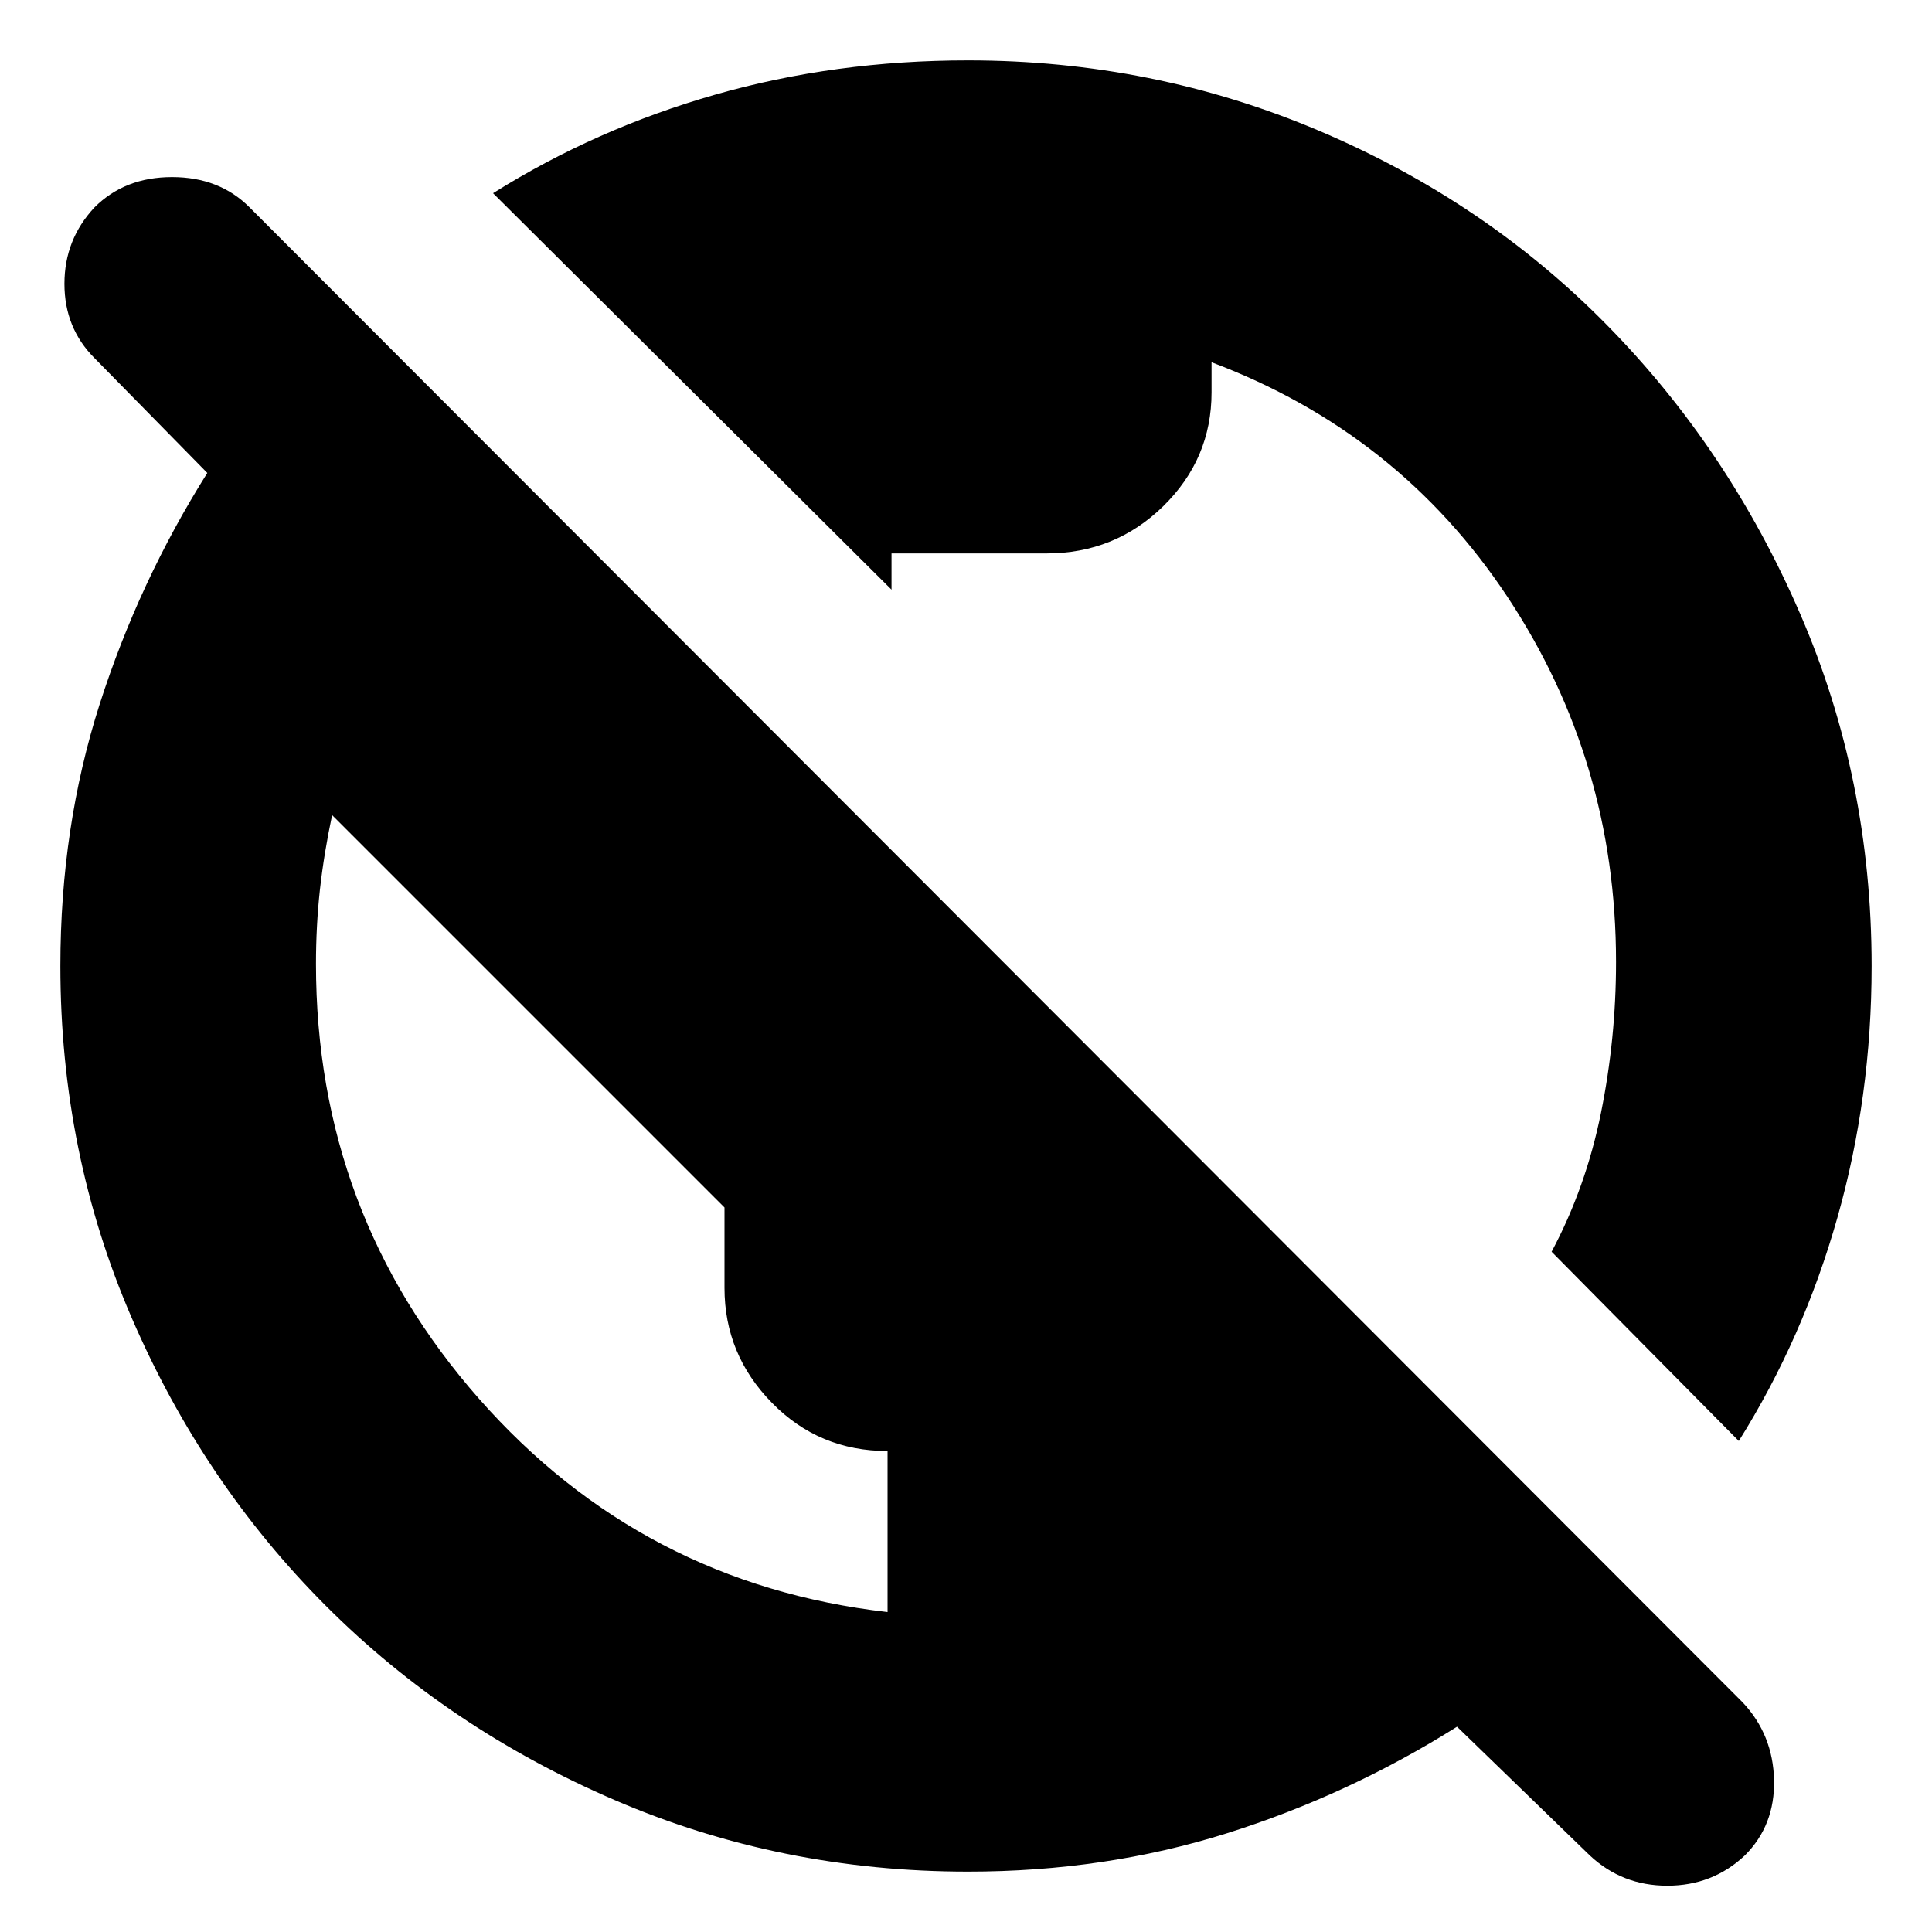 <svg xmlns="http://www.w3.org/2000/svg" height="20" width="20"><path d="M10.021 19.375Q8.083 19.375 6.365 18.635Q4.646 17.896 3.375 16.625Q2.104 15.354 1.365 13.646Q0.625 11.938 0.625 10Q0.625 8.562 1.031 7.292Q1.438 6.021 2.146 4.896L0.979 3.708Q0.667 3.396 0.667 2.938Q0.667 2.479 0.979 2.146Q1.292 1.833 1.781 1.833Q2.271 1.833 2.583 2.146L18.042 17.625Q18.354 17.958 18.365 18.427Q18.375 18.896 18.062 19.208Q17.729 19.521 17.26 19.521Q16.792 19.521 16.458 19.208L15.083 17.875Q13.958 18.583 12.698 18.979Q11.438 19.375 10.021 19.375ZM9.188 16.688V15.021Q8.479 15.021 7.99 14.521Q7.5 14.021 7.5 13.333V12.5L3.438 8.438Q3.354 8.833 3.312 9.208Q3.271 9.583 3.271 9.979Q3.271 12.562 4.958 14.479Q6.646 16.396 9.188 16.688ZM18 14.917 16.062 12.958Q16.417 12.292 16.573 11.521Q16.729 10.75 16.729 9.958Q16.729 7.875 15.604 6.177Q14.479 4.479 12.542 3.75V4.062Q12.542 4.75 12.042 5.24Q11.542 5.729 10.833 5.729H9.229V6.104L5.104 2Q6.167 1.333 7.406 0.979Q8.646 0.625 10.021 0.625Q11.938 0.625 13.656 1.354Q15.375 2.083 16.635 3.365Q17.896 4.646 18.635 6.354Q19.375 8.062 19.375 10Q19.375 11.354 19.021 12.604Q18.667 13.854 18 14.917Z"/></svg>